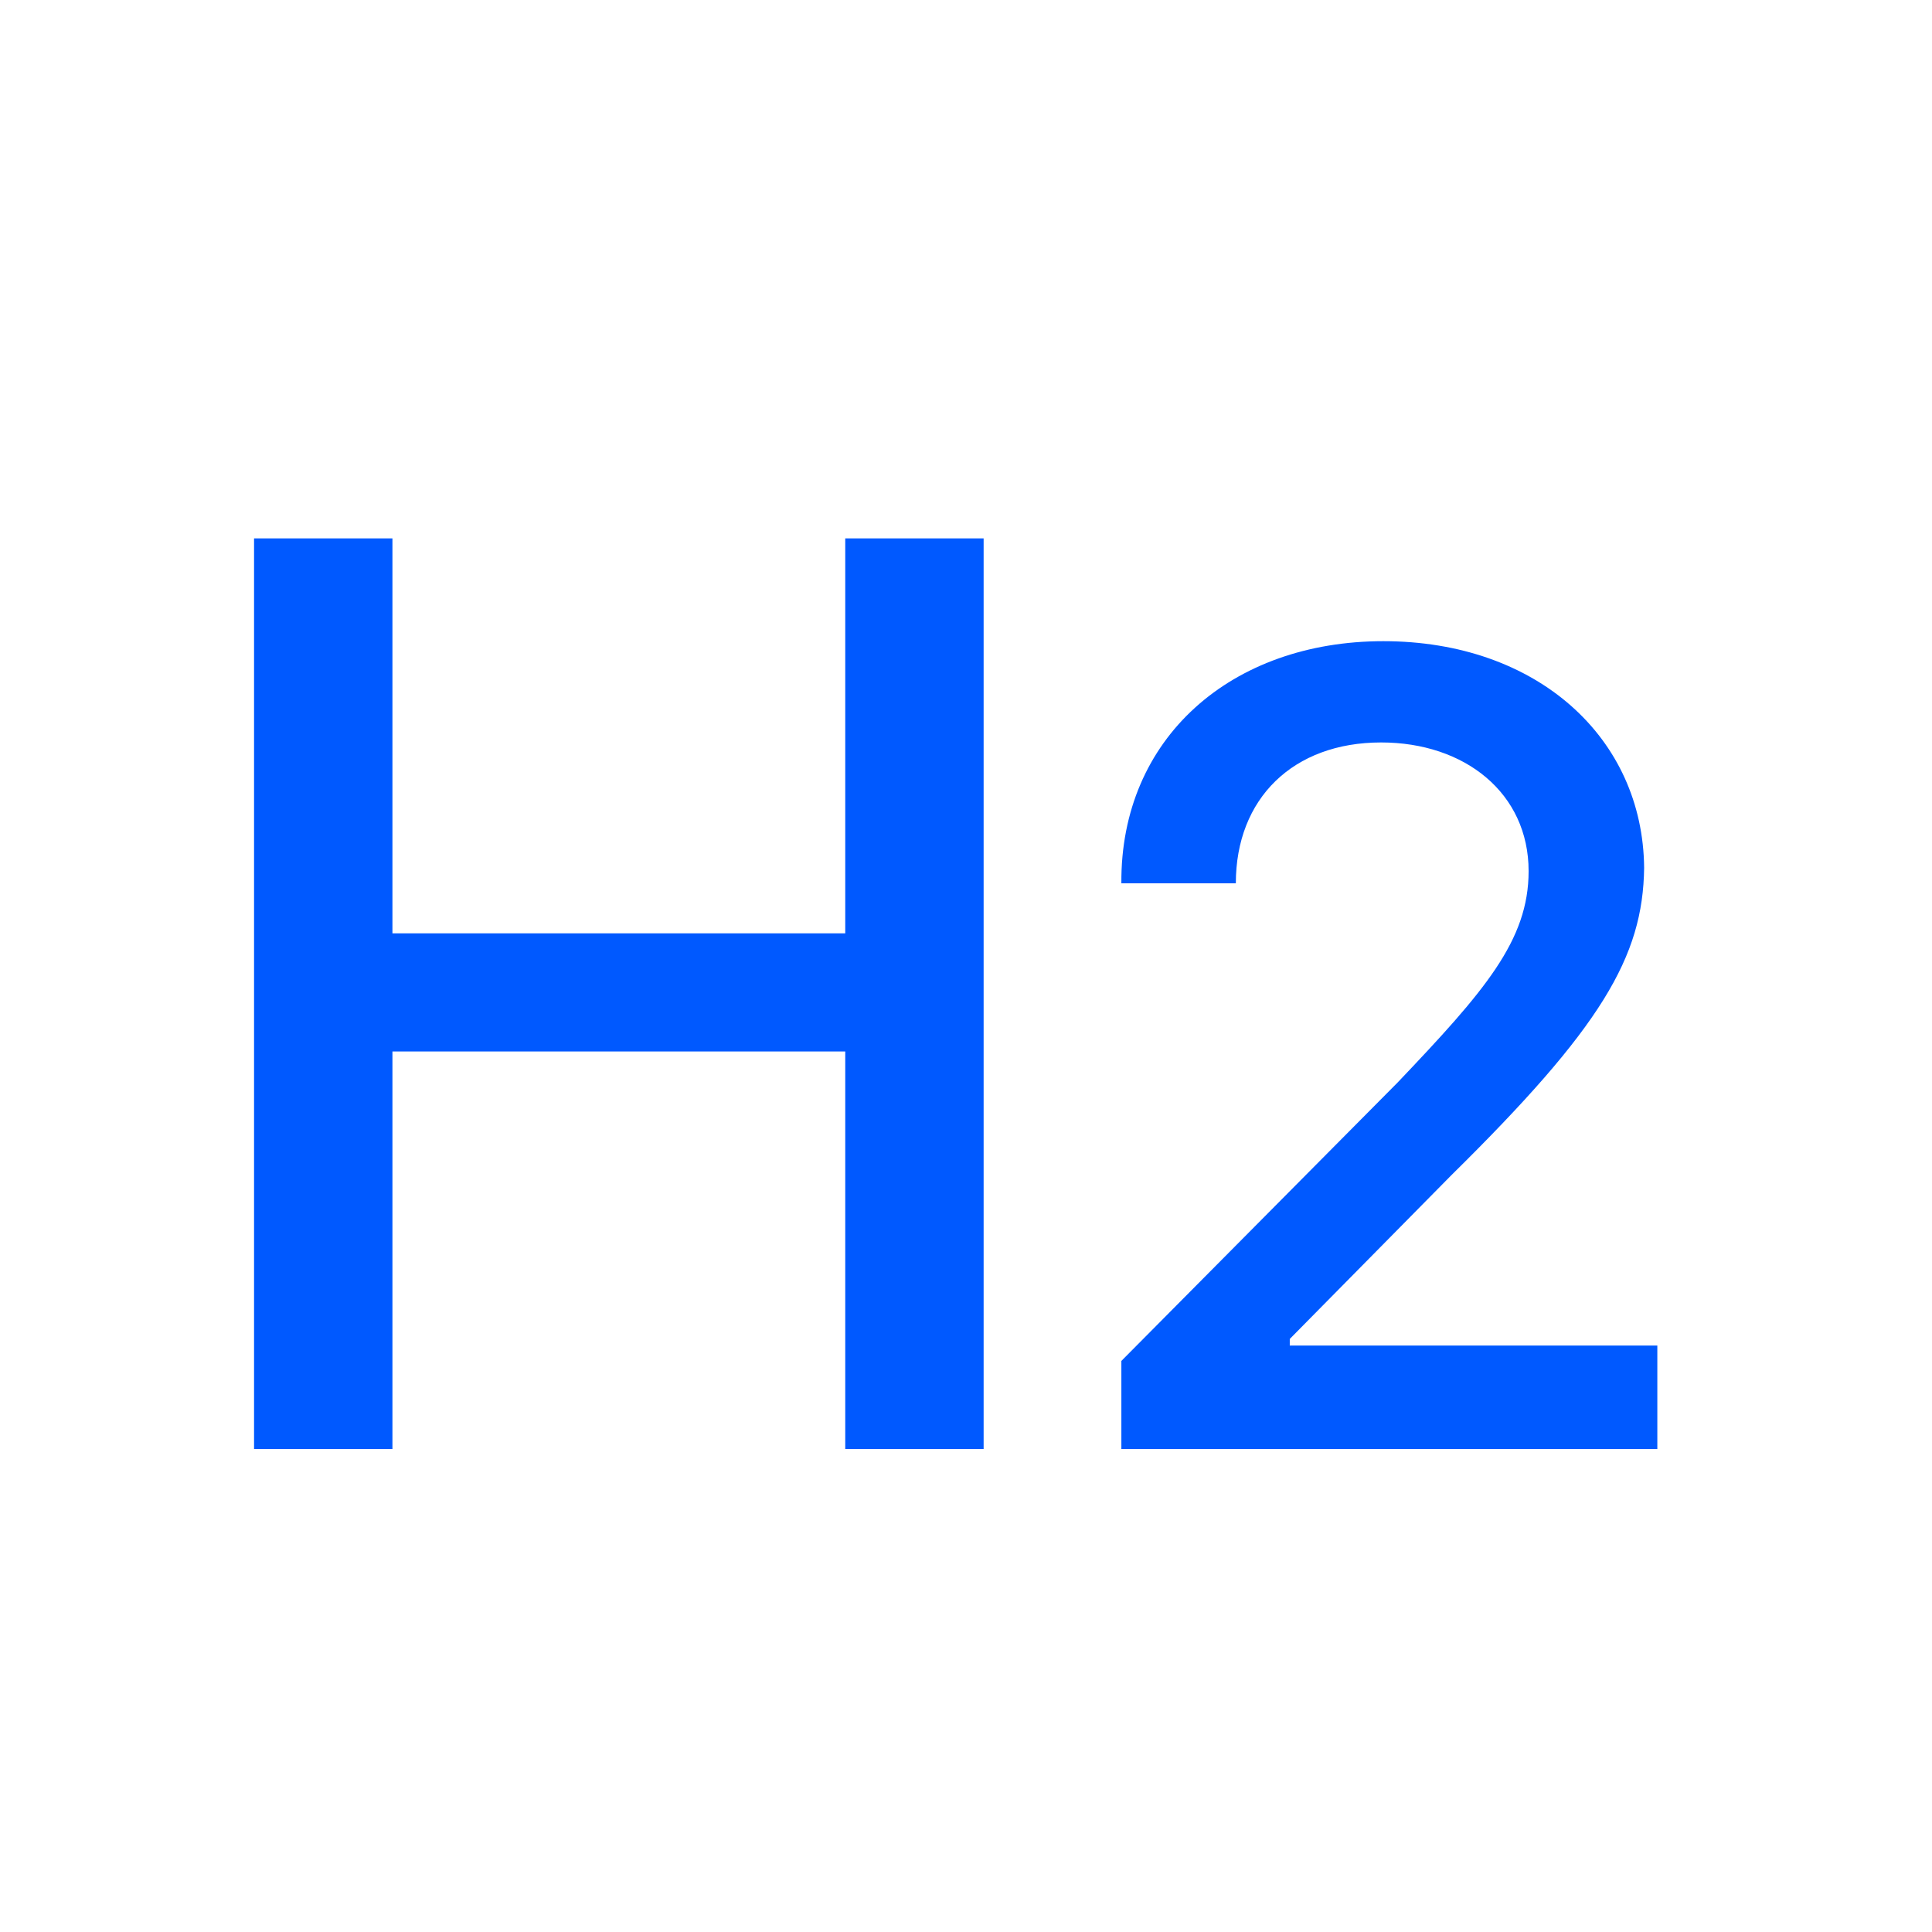 <svg width="24" height="24" viewBox="0 0 24 24" fill="none" xmlns="http://www.w3.org/2000/svg">
<path d="M3.156 18V6.688H4.875V11.594H10.5V6.688H12.219V18H10.5V13.062H4.875V18H3.156ZM13.93 18V16.906L17.362 13.447C18.442 12.312 18.989 11.684 18.989 10.822C18.989 9.852 18.196 9.223 17.157 9.223C16.063 9.223 15.352 9.92 15.352 10.973H13.93C13.916 9.168 15.297 7.965 17.184 7.965C19.098 7.965 20.41 9.168 20.424 10.781C20.41 11.889 19.891 12.764 18.032 14.596L16.022 16.633V16.715H20.588V18H13.93Z" fill="#0059FF"/>
</svg>
